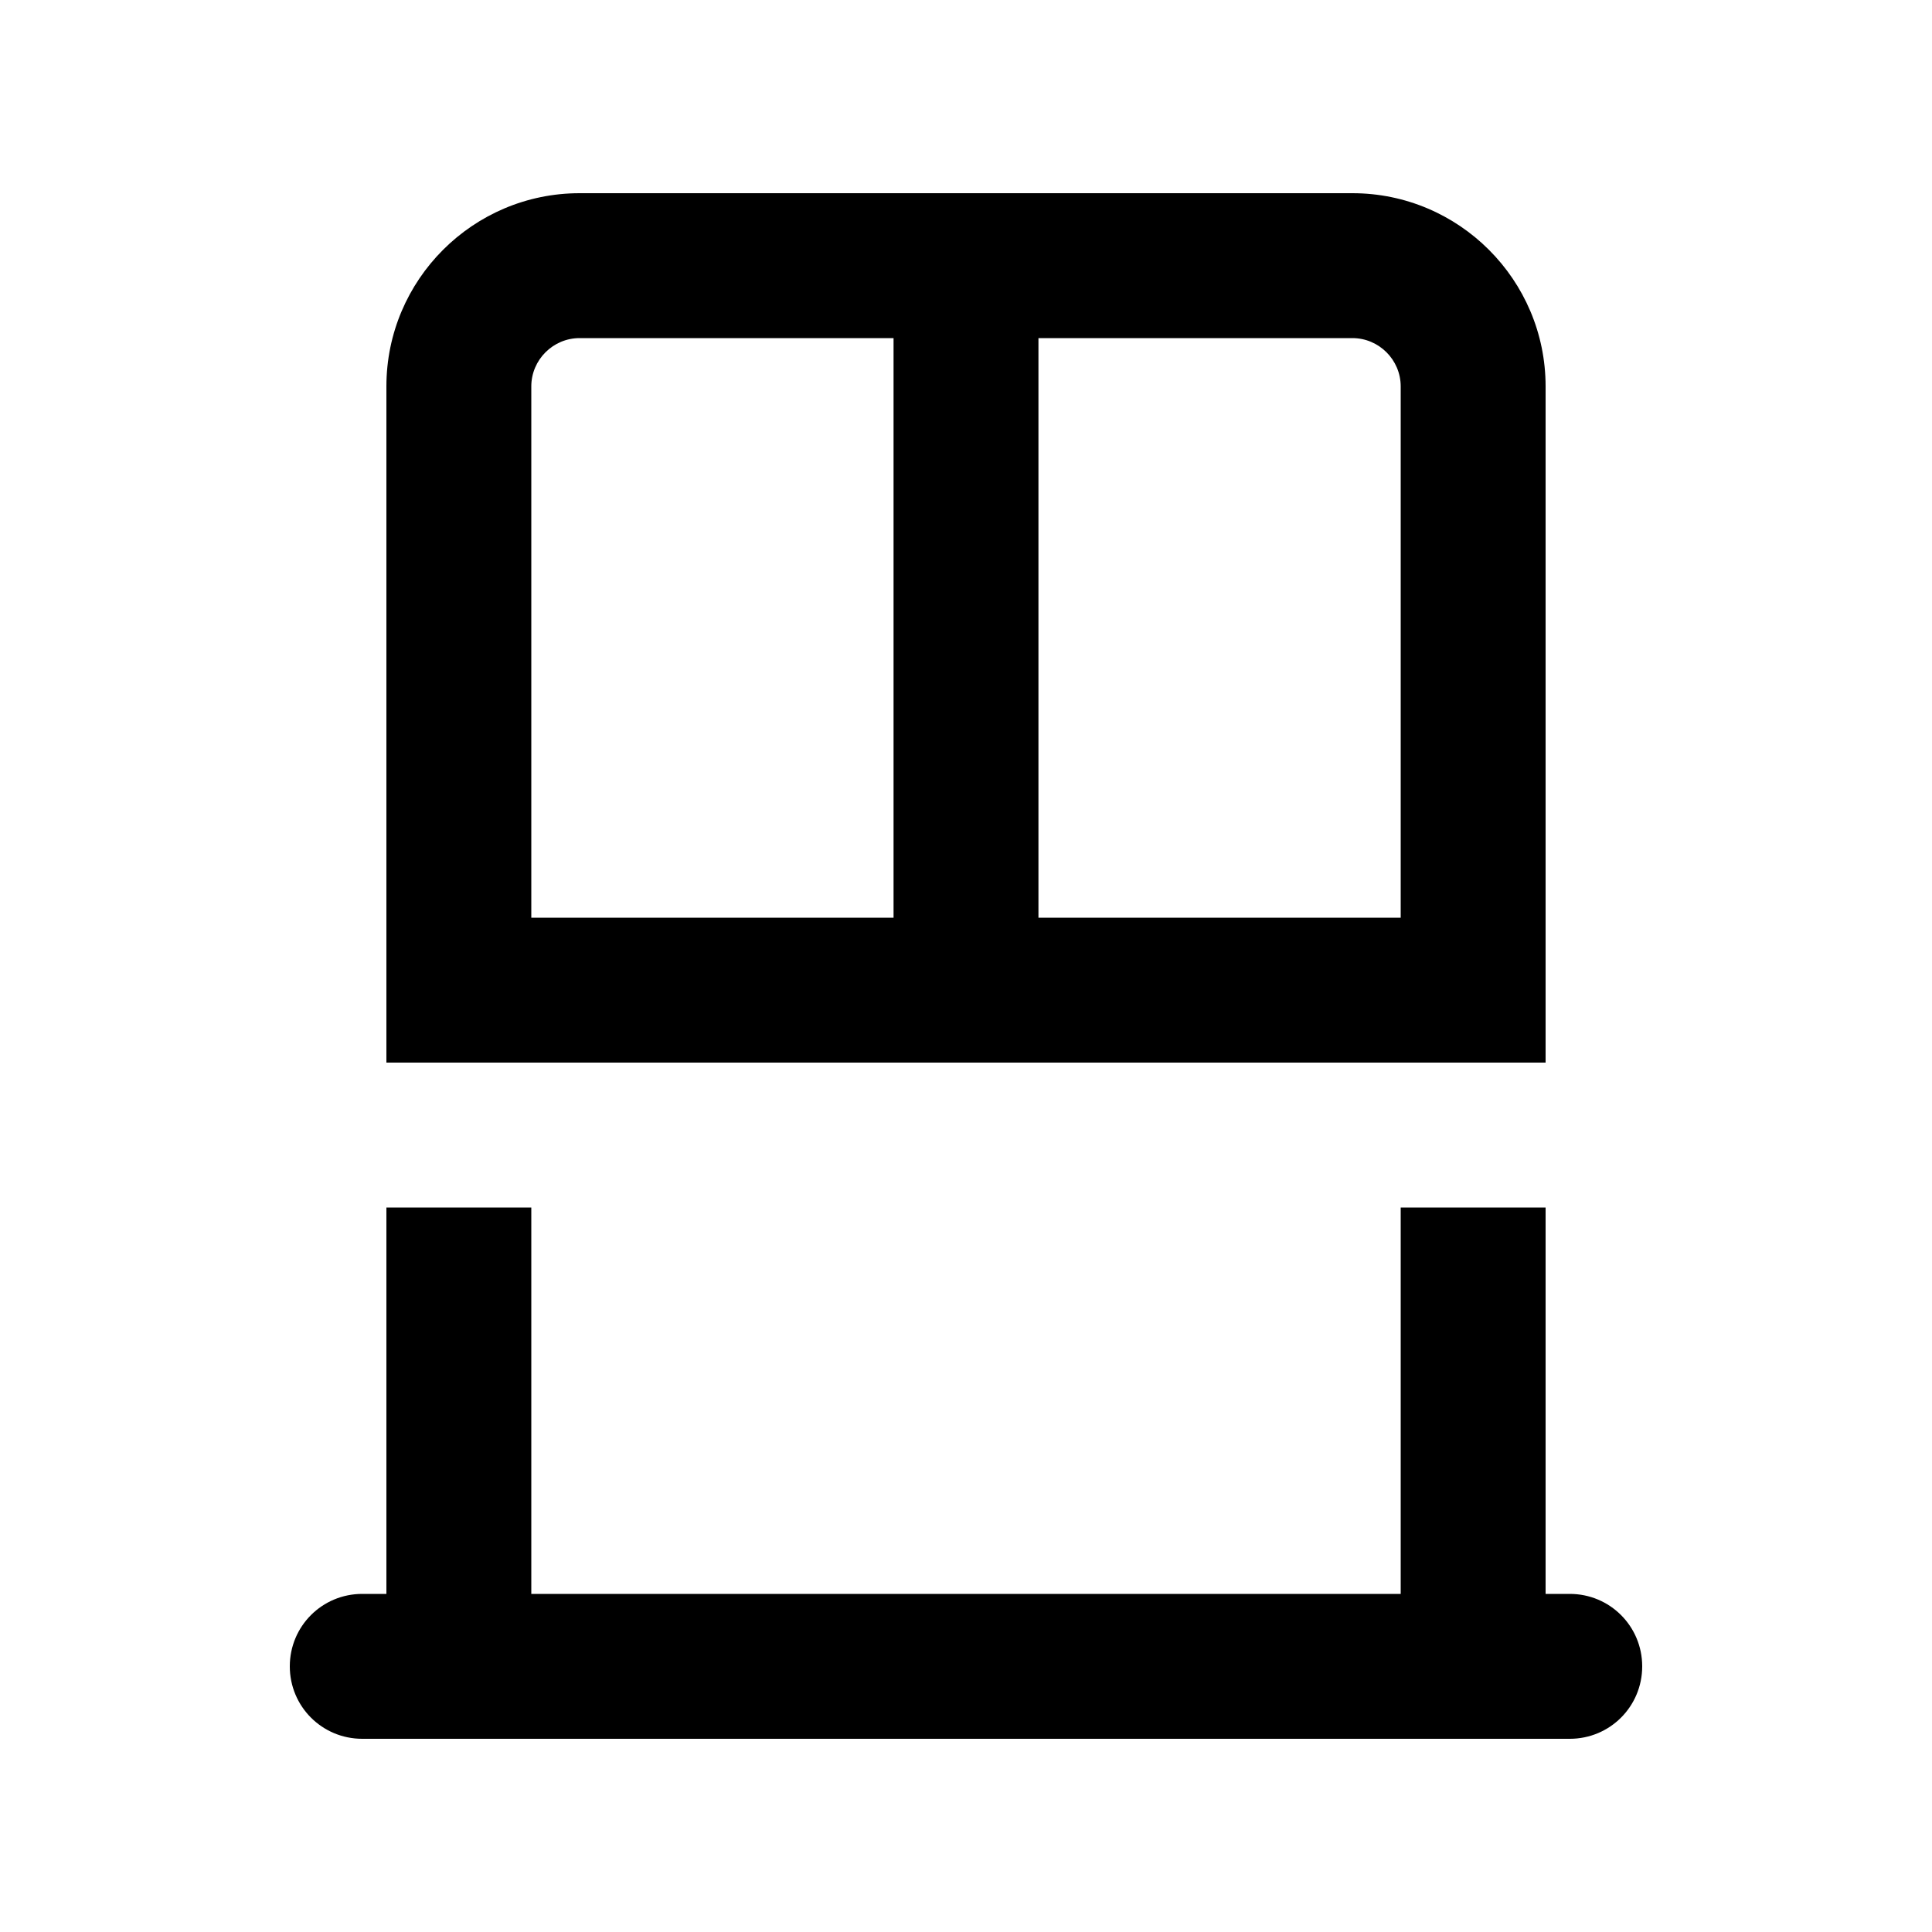 <svg xmlns="http://www.w3.org/2000/svg" viewBox="0 0 640 640"><!--! Font Awesome Pro 7.1.0 by @fontawesome - https://fontawesome.com License - https://fontawesome.com/license (Commercial License) Copyright 2025 Fonticons, Inc. --><path fill="currentColor" d="M464 304L344 304L344 112L448 112C456.8 112 464 119.2 464 128L464 304zM296 304L176 304L176 128C176 119.2 183.2 112 192 112L296 112L296 304zM512 352L512 128C512 92.7 483.3 64 448 64L192 64C156.7 64 128 92.7 128 128L128 352L512 352zM120 528C106.7 528 96 538.7 96 552C96 565.3 106.7 576 120 576L520 576C533.3 576 544 565.3 544 552C544 538.7 533.3 528 520 528L512 528L512 400L464 400L464 528L176 528L176 400L128 400L128 528L120 528z"/></svg>